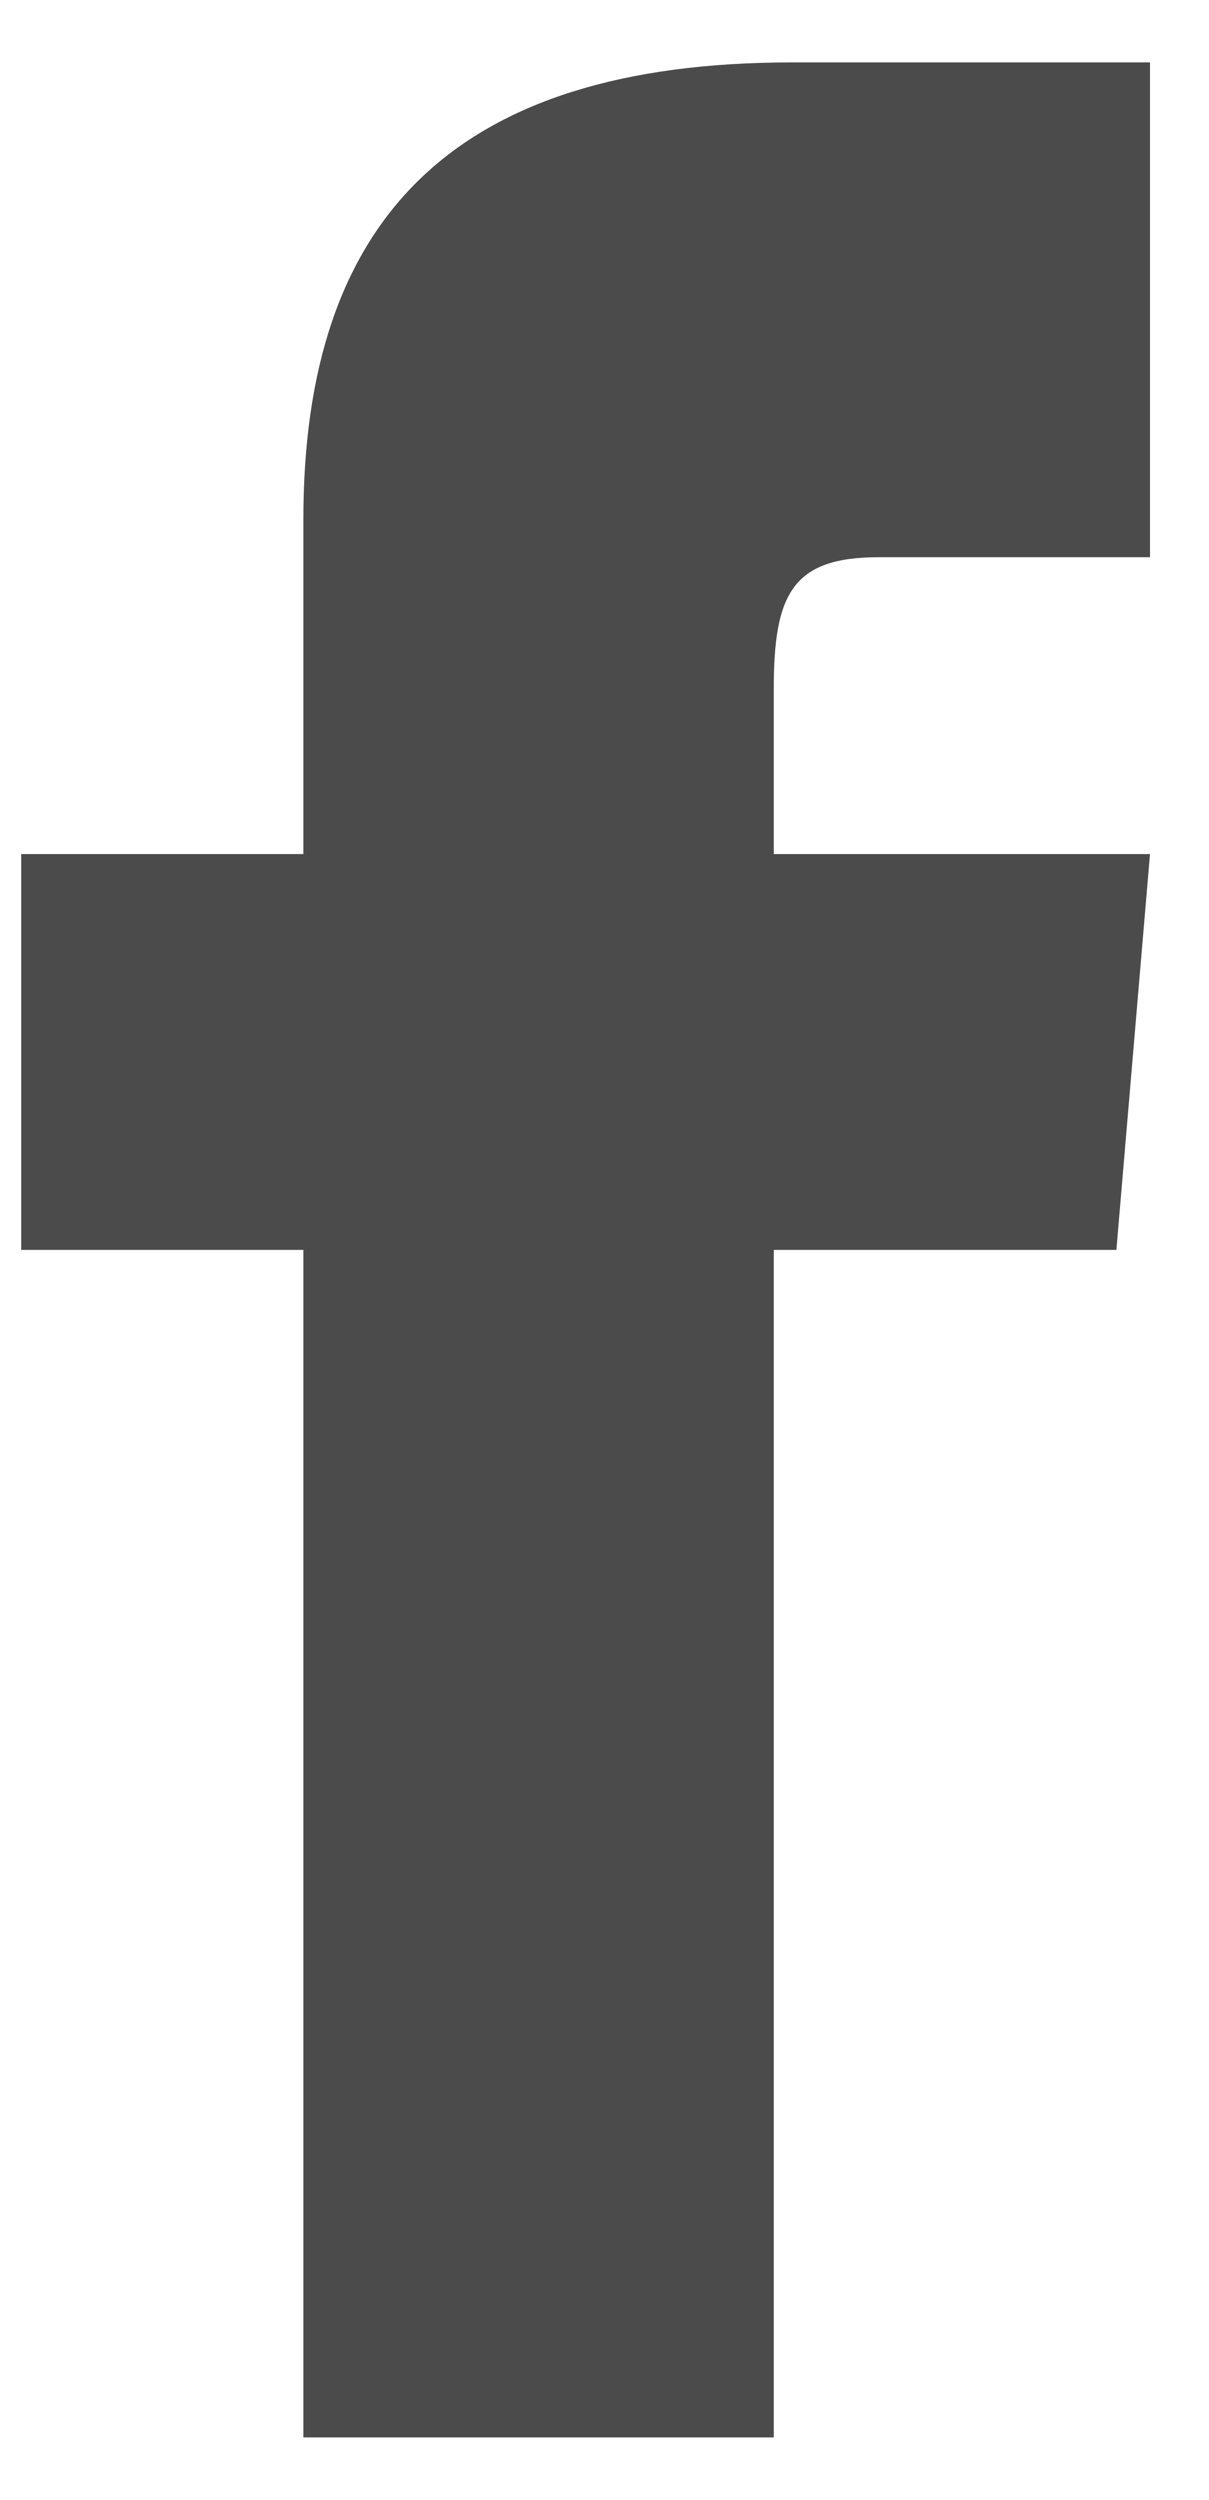 <svg width="15" height="31" viewBox="0 0 15 31" fill="none" xmlns="http://www.w3.org/2000/svg">
<path d="M3.764 10.591H0.263V15.5H3.764V30.226H9.6V15.5H13.851L14.268 10.591H9.6V8.546C9.6 7.374 9.825 6.91 10.901 6.91H14.268V0.774H9.825C5.627 0.774 3.764 2.717 3.764 6.437V10.591Z" fill="#4B4B4B"/>
</svg>

